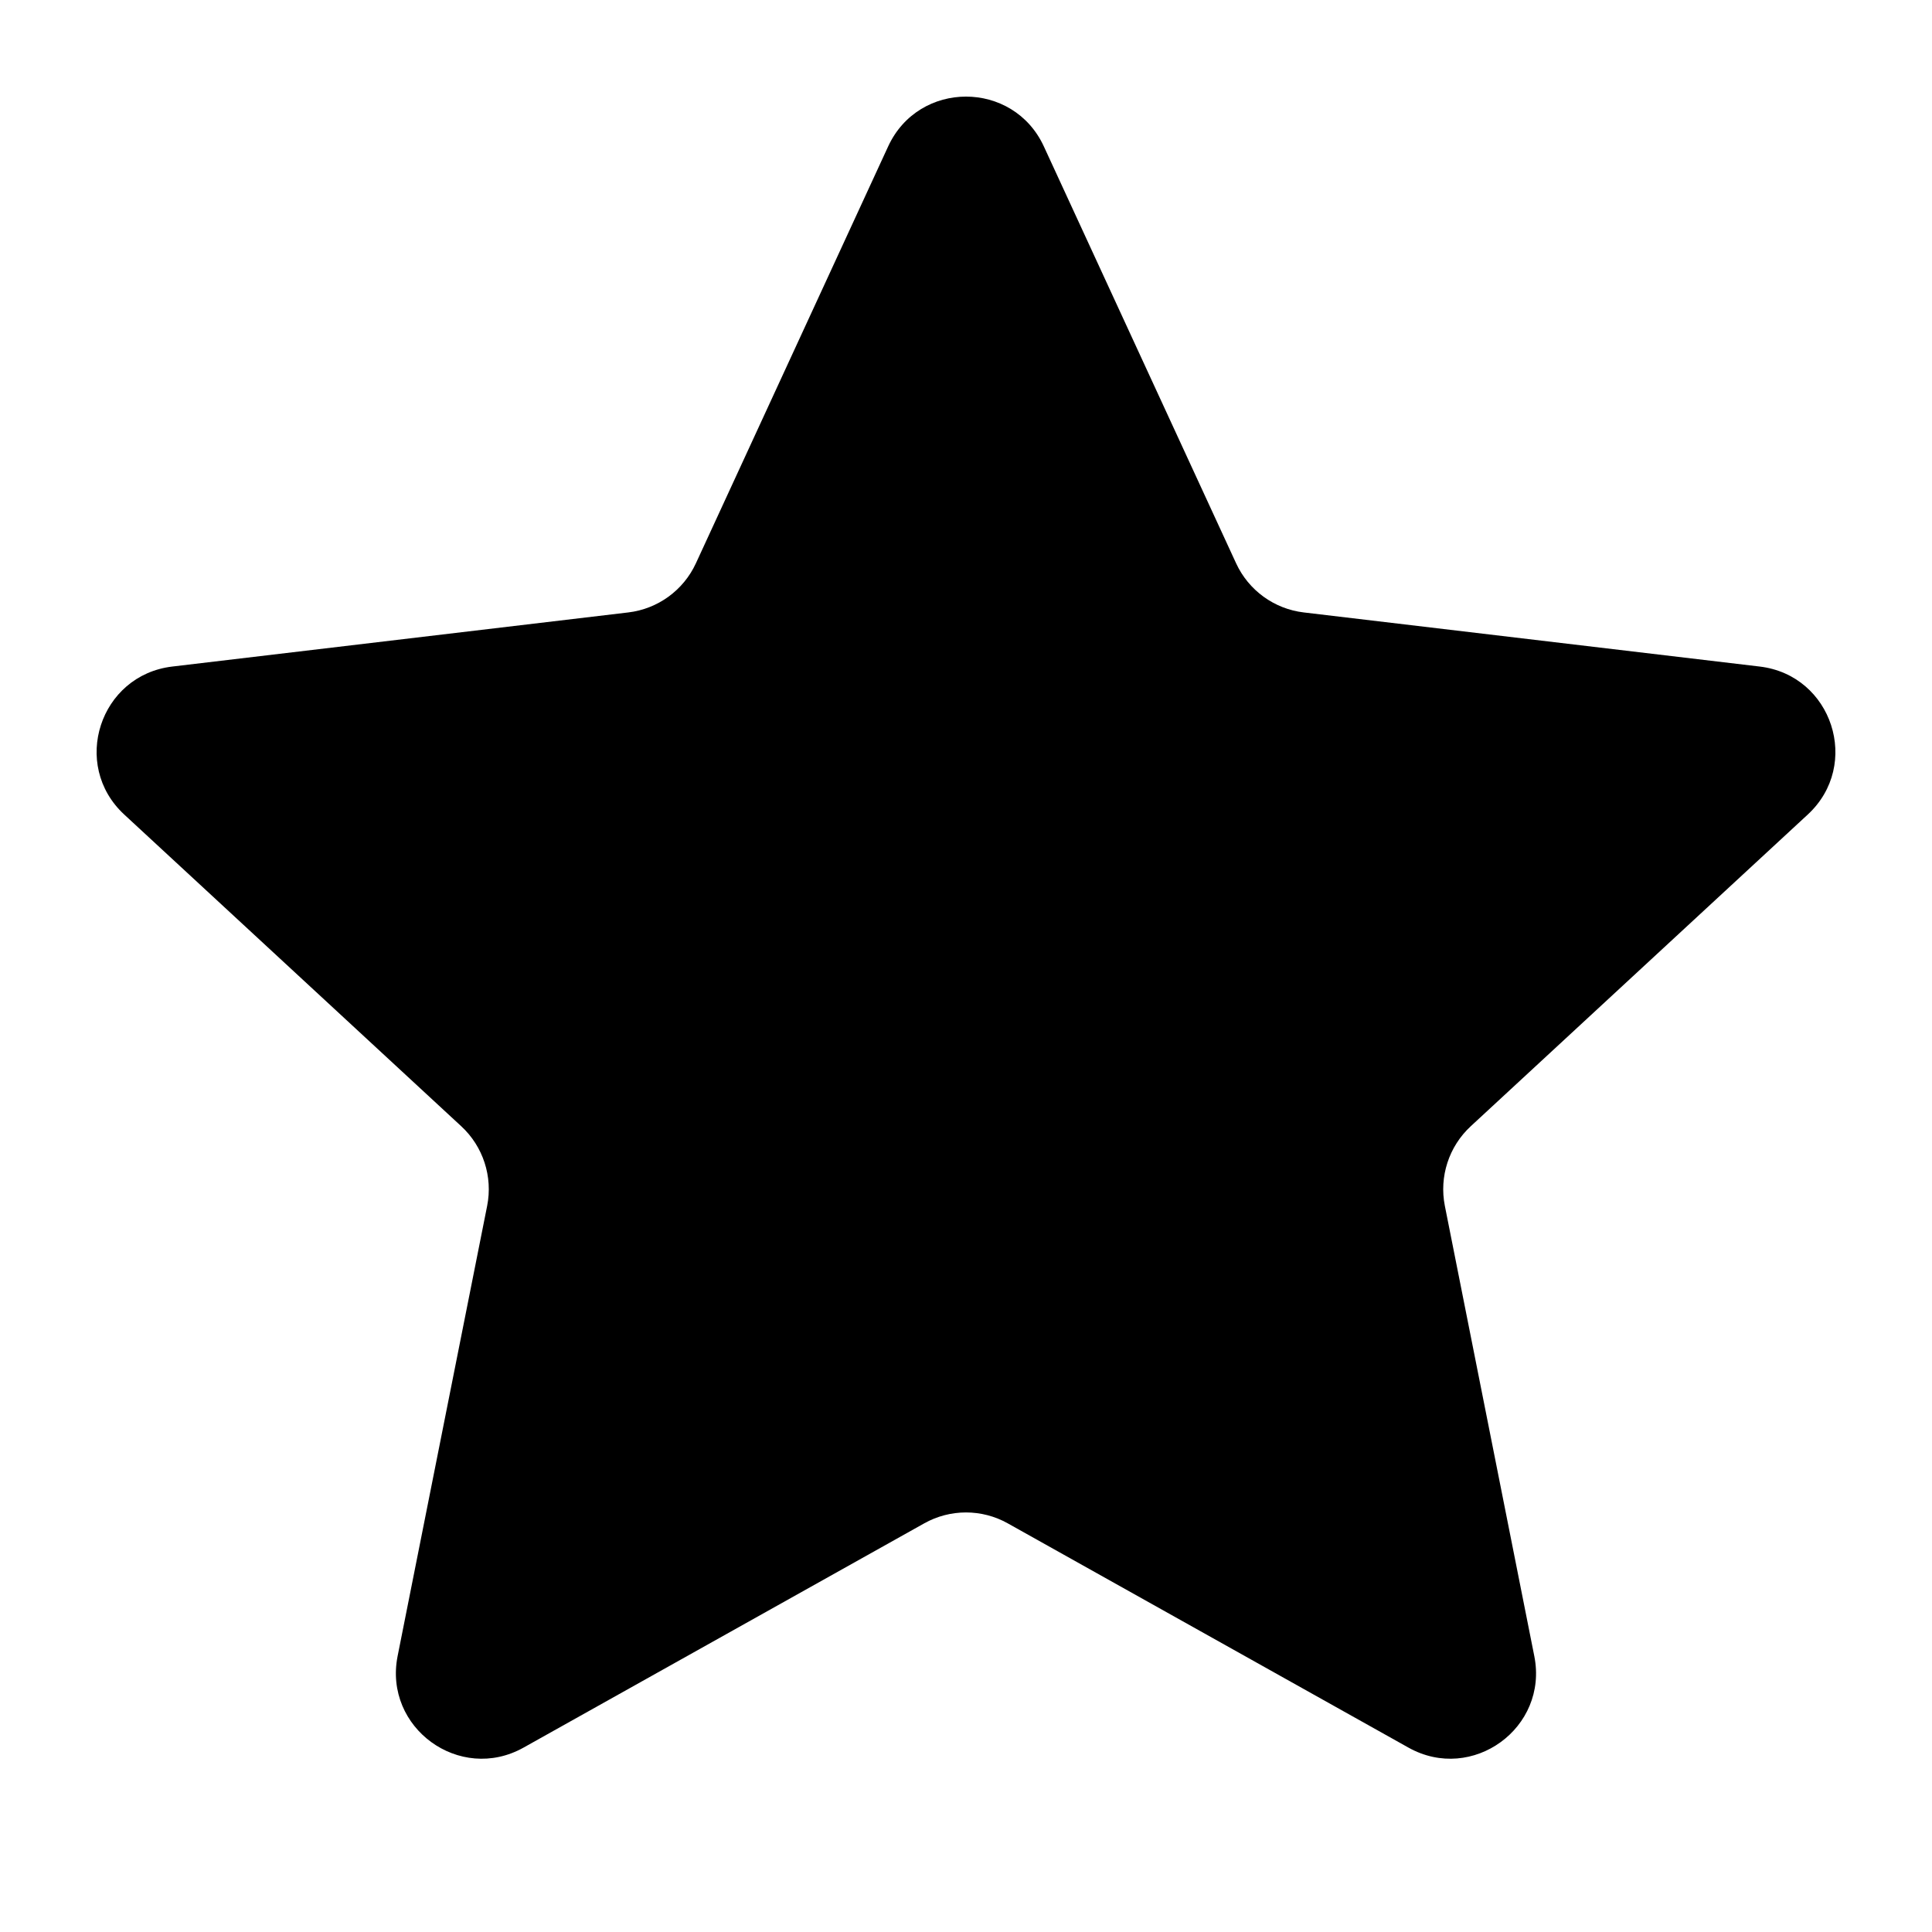 <svg width="20" height="20" viewBox="0 0 20 20" fill="none" xmlns="http://www.w3.org/2000/svg">
  <path
    d="M9.194 1.516C9.511 0.828 10.489 0.828 10.806 1.516L12.796 5.831C12.925 6.111 13.191 6.304 13.497 6.34L18.216 6.9C18.968 6.989 19.27 7.918 18.714 8.432L15.225 11.659C14.999 11.868 14.897 12.18 14.957 12.483L15.883 17.144C16.031 17.886 15.241 18.461 14.58 18.091L10.433 15.77C10.164 15.619 9.836 15.619 9.567 15.77L5.42 18.091C4.759 18.461 3.969 17.886 4.116 17.144L5.043 12.483C5.103 12.18 5.001 11.868 4.775 11.659L1.286 8.432C0.73 7.918 1.032 6.989 1.784 6.9L6.503 6.34C6.809 6.304 7.075 6.111 7.204 5.831L9.194 1.516Z"
    fill="currentColor" />
</svg>
